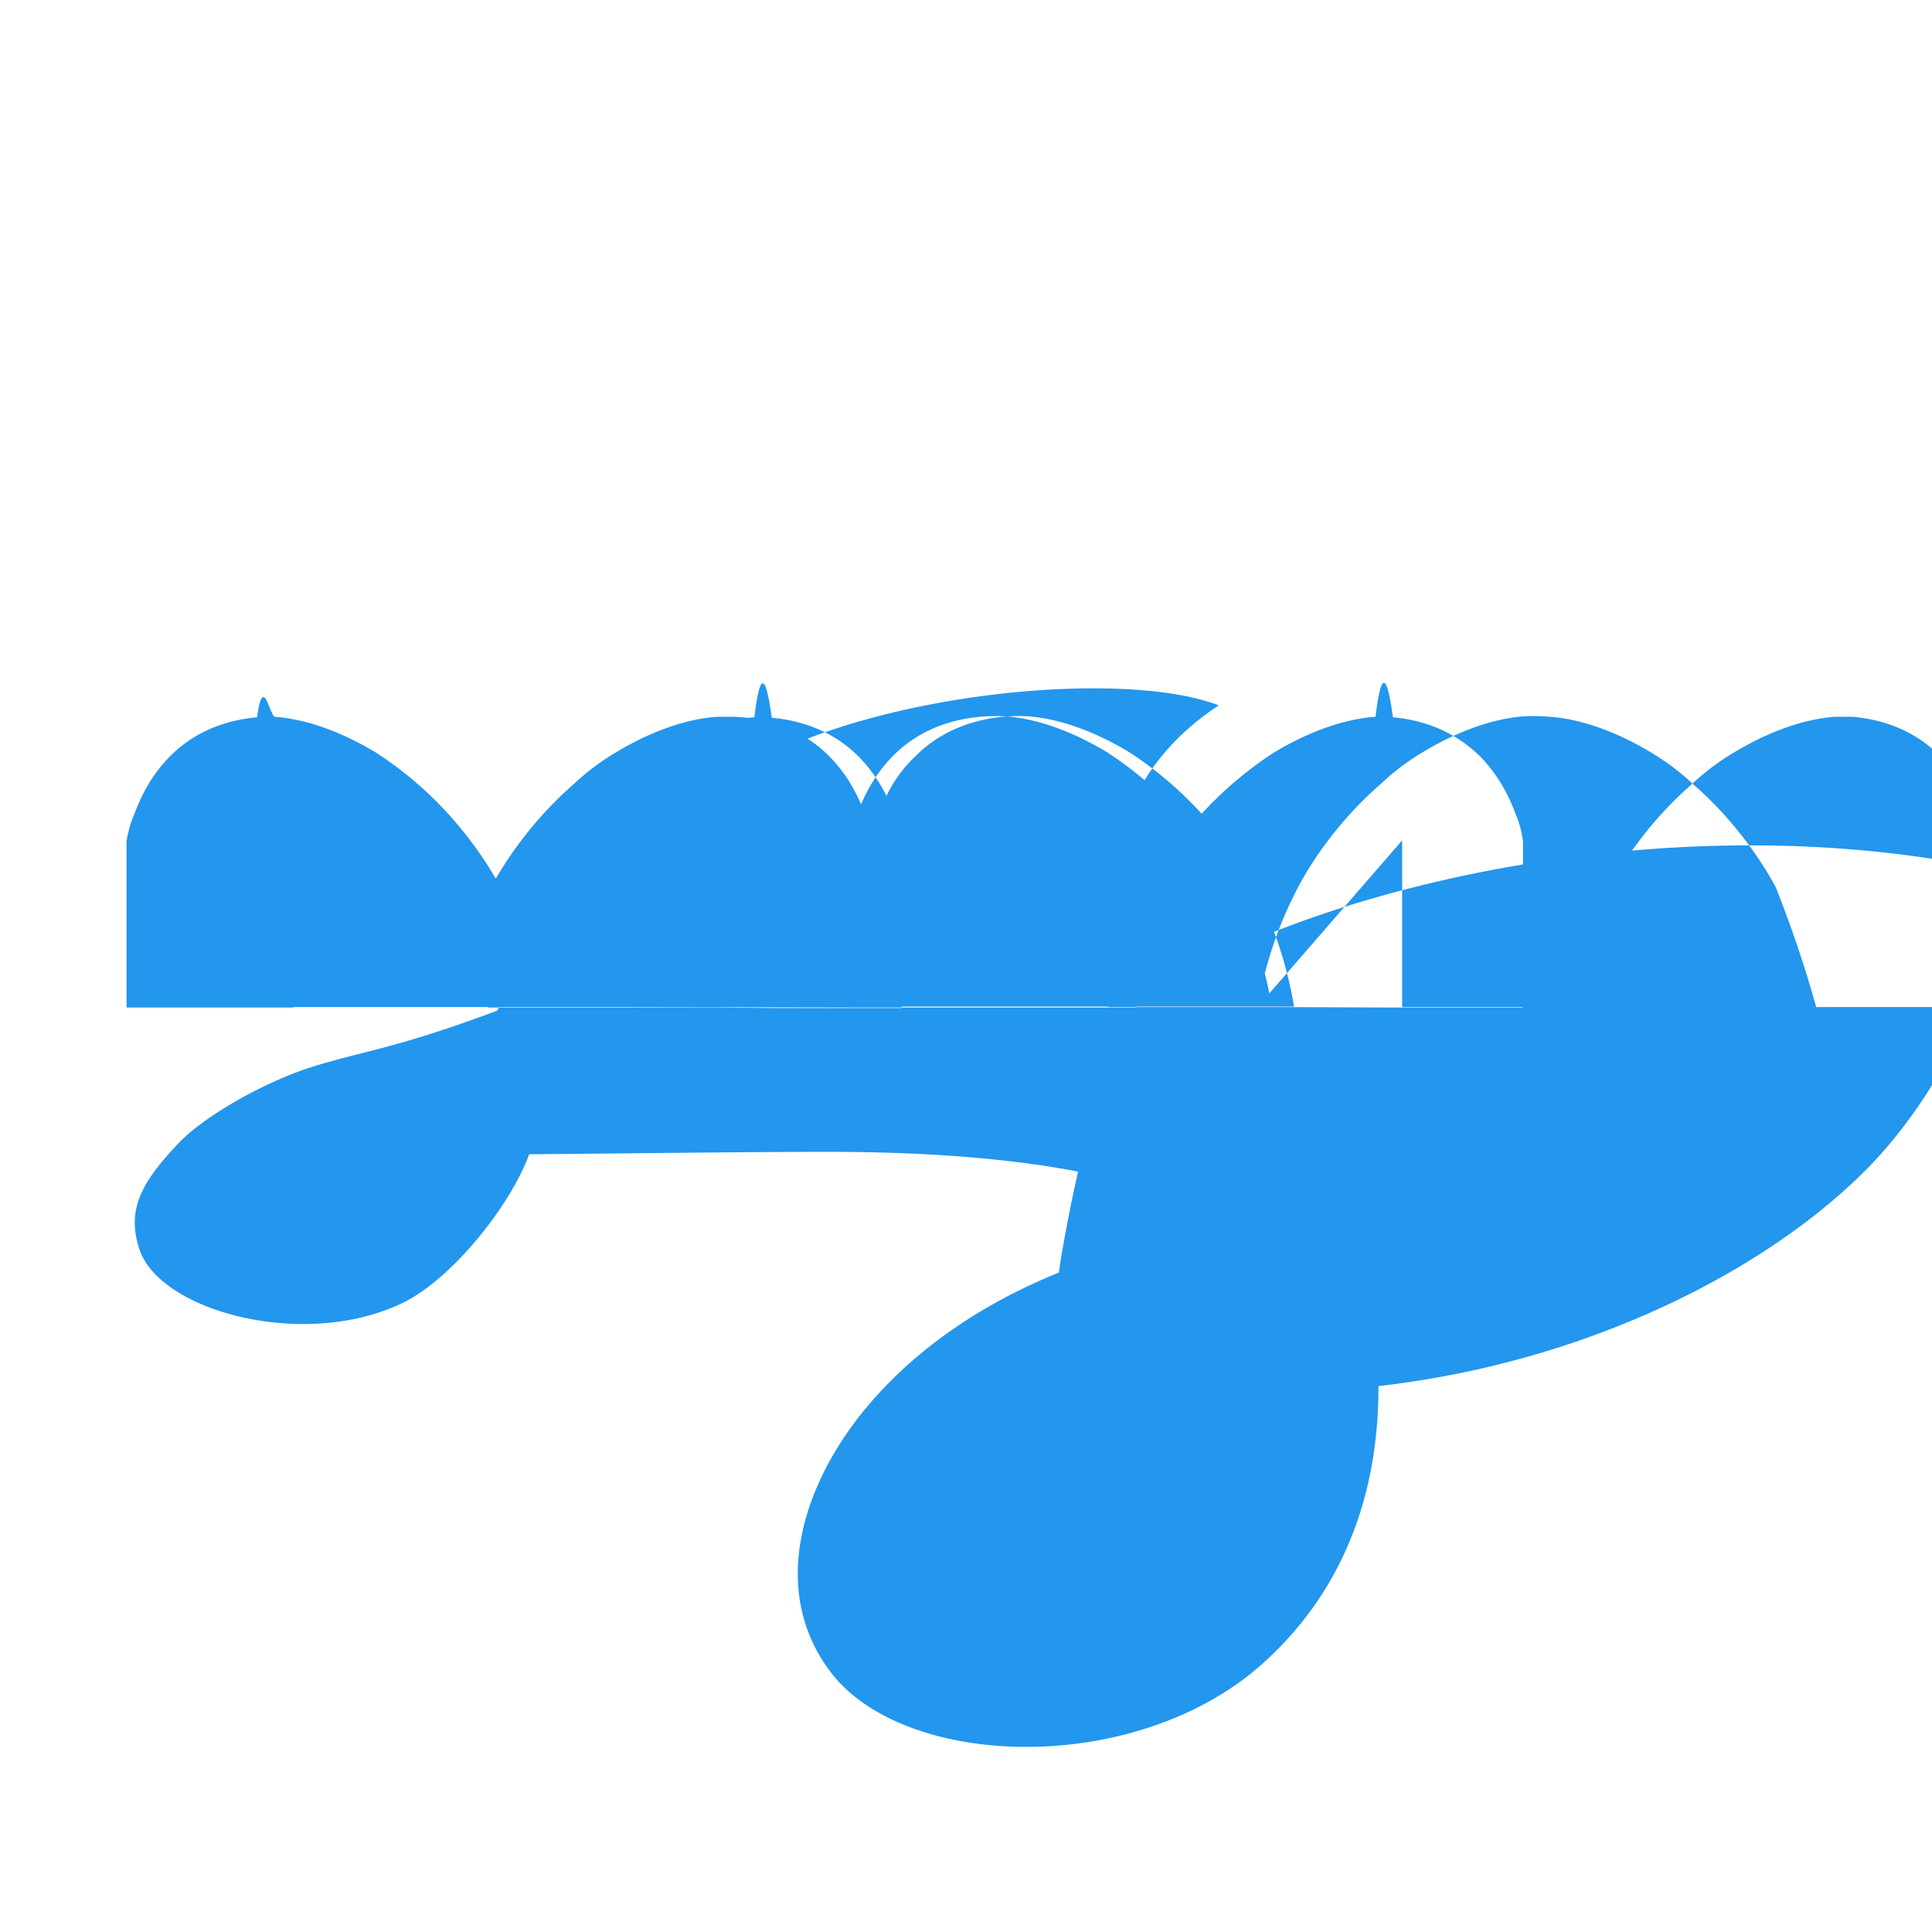 
<svg xmlns="http://www.w3.org/2000/svg" viewBox="0 0 32 32" width="64" height="64">
  <path fill="#2396ed" d="M32 14.224c-4.65-.711-9.61.384-12.38 1.896-.495-.359-1.093-1.009-1.093-1.745 0-.963.576-1.98 1.66-2.692-1.243-.48-4.115-.344-6.34.384-2.225.728-4.368 2.304-5.611 4.672C6.565 17.366 6 17.41 5.172 17.67c-.744.232-1.804.809-2.252 1.304-.575.616-.832 1.069-.607 1.729.352 1.024 2.752 1.665 4.368.871.815-.4 1.78-1.616 2.083-2.456 1.156-.008 3.564-.04 4.95-.04 1.74 0 3.12.128 4.143.328-.12.52-.256 1.224-.319 1.672-1.623.656-2.635 1.56-3.211 2.264-1.063 1.288-1.575 3.016-.576 4.344 1.223 1.624 5.052 1.744 7.148-.12 1.251-1.112 1.939-2.672 1.932-4.608 3.523-.4 6.516-1.968 8.148-3.656.911-.944 1.735-2.384 1.903-3.496.145-.944-.065-1.848-.88-2.576zm-21.776 2.456h-2.76c.12-.728.352-1.384.672-1.992.368-.672.863-1.264 1.371-1.704a3.951 3.951 0 0 1 .704-.528c.48-.288 1.08-.544 1.667-.584h.288l.128.008c.607.056 1.083.288 1.435.64.272.272.463.6.6.968.063.144.096.296.12.44v2.76l-4.224-.008zm4.224 0v-2.76c0-.144.056-.288.12-.44a2.2 2.2 0 0 1 .6-.96c.352-.352.827-.584 1.435-.648a2.963 2.963 0 0 1 .416-.008c.584.04 1.187.296 1.667.584.24.152.472.328.704.528.508.44 1.003 1.032 1.371 1.704.32.608.552 1.264.672 1.992h-6.984zm-9.592.008h-2.76v-2.76c.027-.152.065-.296.127-.44.136-.368.327-.696.6-.968.351-.352.828-.584 1.435-.64.096-.7.192-.1.287-.008.585.04 1.188.296 1.667.584.24.152.473.328.704.528.509.44 1.003 1.032 1.372 1.704.319.608.551 1.264.671 1.992H4.856zm6.984 0H8.08c.12-.728.352-1.384.672-1.992.368-.672.863-1.264 1.372-1.704a4 4 0 0 1 .704-.528c.479-.288 1.082-.544 1.667-.584.096-.8.192-.7.288.008.607.056 1.083.288 1.435.64.271.272.463.6.599.968.063.144.096.288.12.44v2.76h-2.096zm6.984 0H14.08V13.92c.023-.152.056-.296.12-.44.135-.368.327-.696.599-.968.352-.352.828-.584 1.435-.64a2.963 2.963 0 0 1 .416-.008c.584.04 1.187.296 1.667.584.24.152.472.328.704.528.508.44 1.003 1.032 1.371 1.704.32.608.552 1.264.672 1.992h-2.24zM21.12 16.68h-2.76c.128-.728.36-1.384.68-1.992.36-.672.863-1.264 1.371-1.704.232-.2.464-.376.704-.528.48-.288 1.084-.544 1.668-.584.096-.8.192-.7.288.008.599.056 1.075.288 1.435.64.271.272.464.6.599.968.064.144.097.288.12.44v2.76h-2.104zm2.104-2.76v2.76h2.76c.12-.728.352-1.384.672-1.992.368-.672.863-1.264 1.372-1.704a3.951 3.951 0 0 1 .704-.528c.48-.288 1.083-.544 1.667-.584h.288c.607.056 1.084.288 1.435.64.272.272.464.6.6.968.064.144.096.296.12.44v2.76h-2.76a19.63 19.63 0 0 0-.673-1.992c-.368-.672-.863-1.264-1.371-1.704a3.985 3.985 0 0 0-.704-.528c-.48-.288-1.083-.544-1.667-.584a2.963 2.963 0 0 0-.416-.008c-.584.04-1.188.296-1.668.584a3.985 3.985 0 0 0-.704.528c-.508.44-1.01 1.032-1.371 1.704-.32.608-.553 1.264-.673 1.992"/>
</svg>
